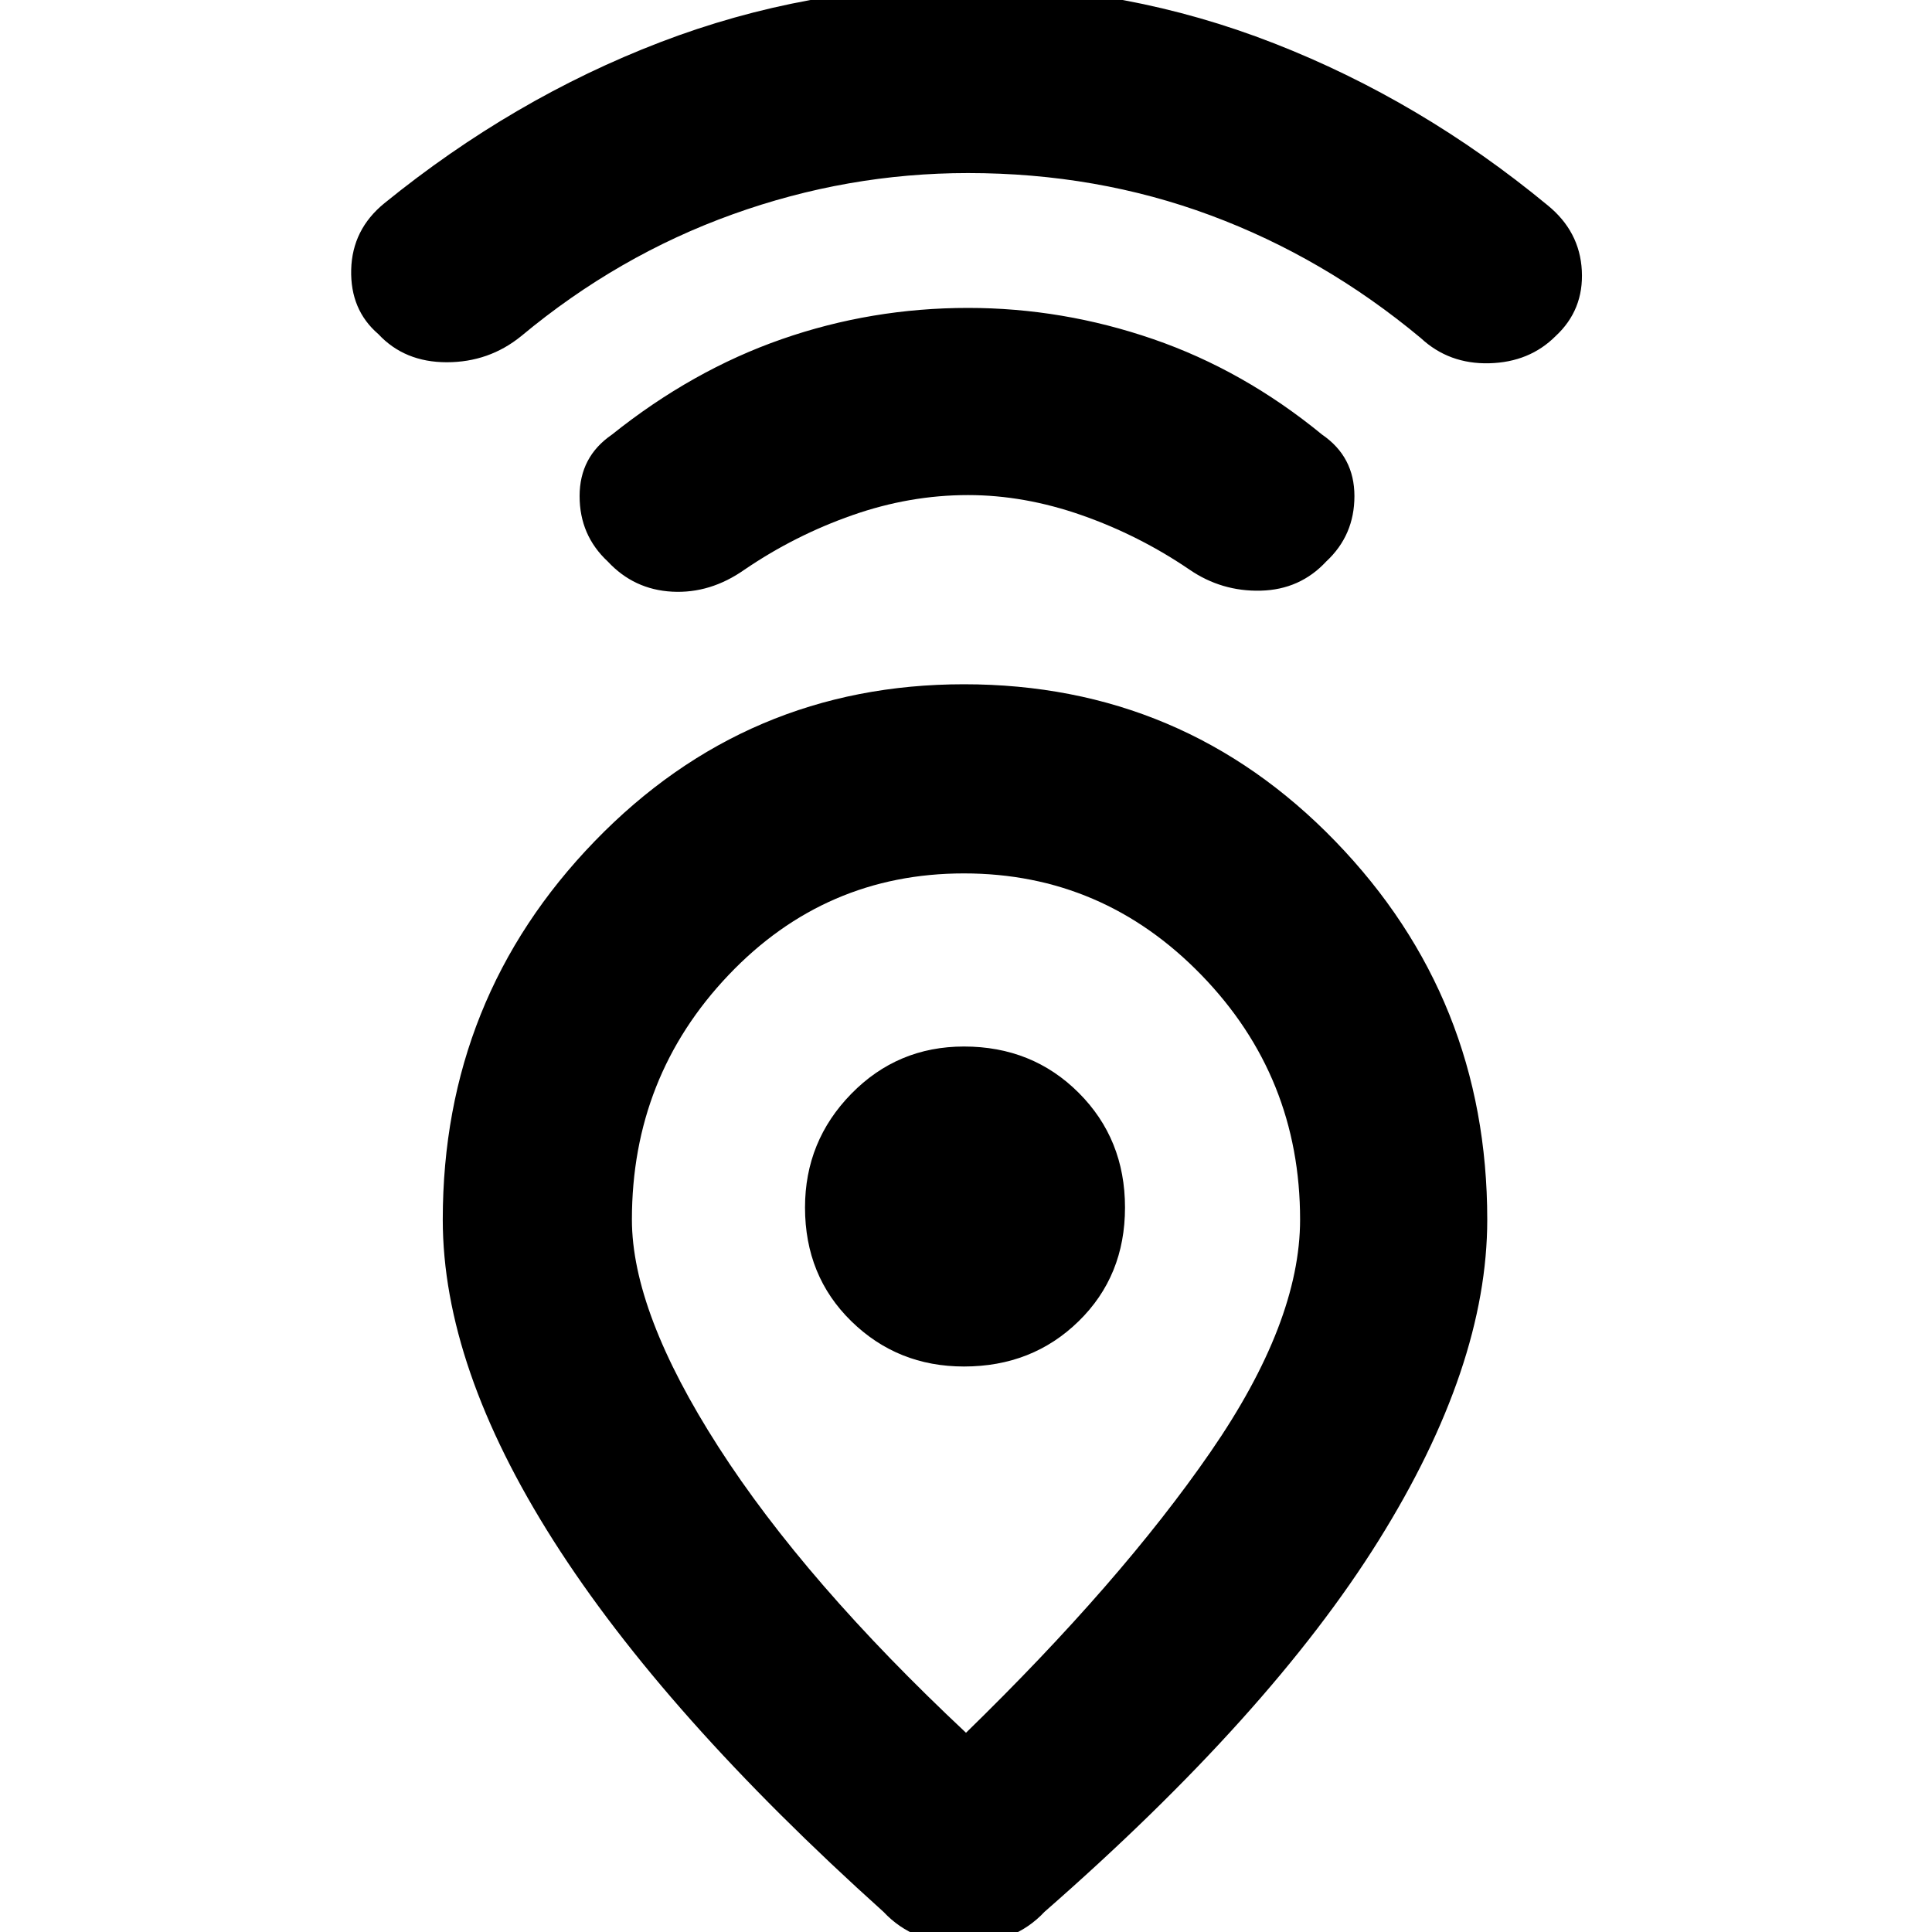 <svg xmlns="http://www.w3.org/2000/svg" height="40" width="40"><path d="M20 35.875Q23.208 32.75 25.062 30.062Q26.917 27.375 26.917 25.25Q26.917 22.292 24.875 20.188Q22.833 18.083 19.958 18.083Q17.083 18.083 15.083 20.188Q13.083 22.292 13.083 25.25Q13.083 27.167 14.875 29.958Q16.667 32.75 20 35.875ZM18.292 39.583Q13.75 35.5 11.458 31.896Q9.167 28.292 9.167 25.25Q9.167 20.667 12.312 17.417Q15.458 14.167 19.958 14.167Q24.5 14.167 27.646 17.417Q30.792 20.667 30.792 25.25Q30.792 28.292 28.542 31.896Q26.292 35.5 21.625 39.583Q21 40.25 19.958 40.25Q18.917 40.25 18.292 39.583ZM19.958 28.292Q21.375 28.292 22.333 27.354Q23.292 26.417 23.292 25Q23.292 23.583 22.333 22.625Q21.375 21.667 19.958 21.667Q18.583 21.667 17.625 22.646Q16.667 23.625 16.667 25Q16.667 26.417 17.625 27.354Q18.583 28.292 19.958 28.292ZM20.042 10.25Q18.833 10.25 17.646 10.667Q16.458 11.083 15.417 11.792Q14.708 12.292 13.917 12.25Q13.125 12.208 12.583 11.625Q12 11.083 12 10.271Q12 9.458 12.667 9Q14.333 7.667 16.188 7.021Q18.042 6.375 20.042 6.375Q22 6.375 23.875 7.021Q25.75 7.667 27.375 9Q28.042 9.458 28.042 10.271Q28.042 11.083 27.458 11.625Q26.917 12.208 26.104 12.229Q25.292 12.25 24.625 11.792Q23.583 11.083 22.396 10.667Q21.208 10.25 20.042 10.25ZM20.042 3.583Q17.542 3.583 15.167 4.438Q12.792 5.292 10.792 6.958Q10.125 7.5 9.25 7.5Q8.375 7.5 7.833 6.917Q7.25 6.417 7.271 5.583Q7.292 4.75 7.958 4.208Q10.625 2.042 13.667 0.875Q16.708 -0.292 20.042 -0.292Q23.333 -0.292 26.375 0.896Q29.417 2.083 32.042 4.25Q32.708 4.792 32.75 5.604Q32.792 6.417 32.208 6.958Q31.667 7.5 30.833 7.521Q30 7.542 29.417 7Q27.417 5.333 25.062 4.458Q22.708 3.583 20.042 3.583ZM20 25Q20 25 20 25Q20 25 20 25Q20 25 20 25Q20 25 20 25Q20 25 20 25Q20 25 20 25Q20 25 20 25Q20 25 20 25Z"/></svg>